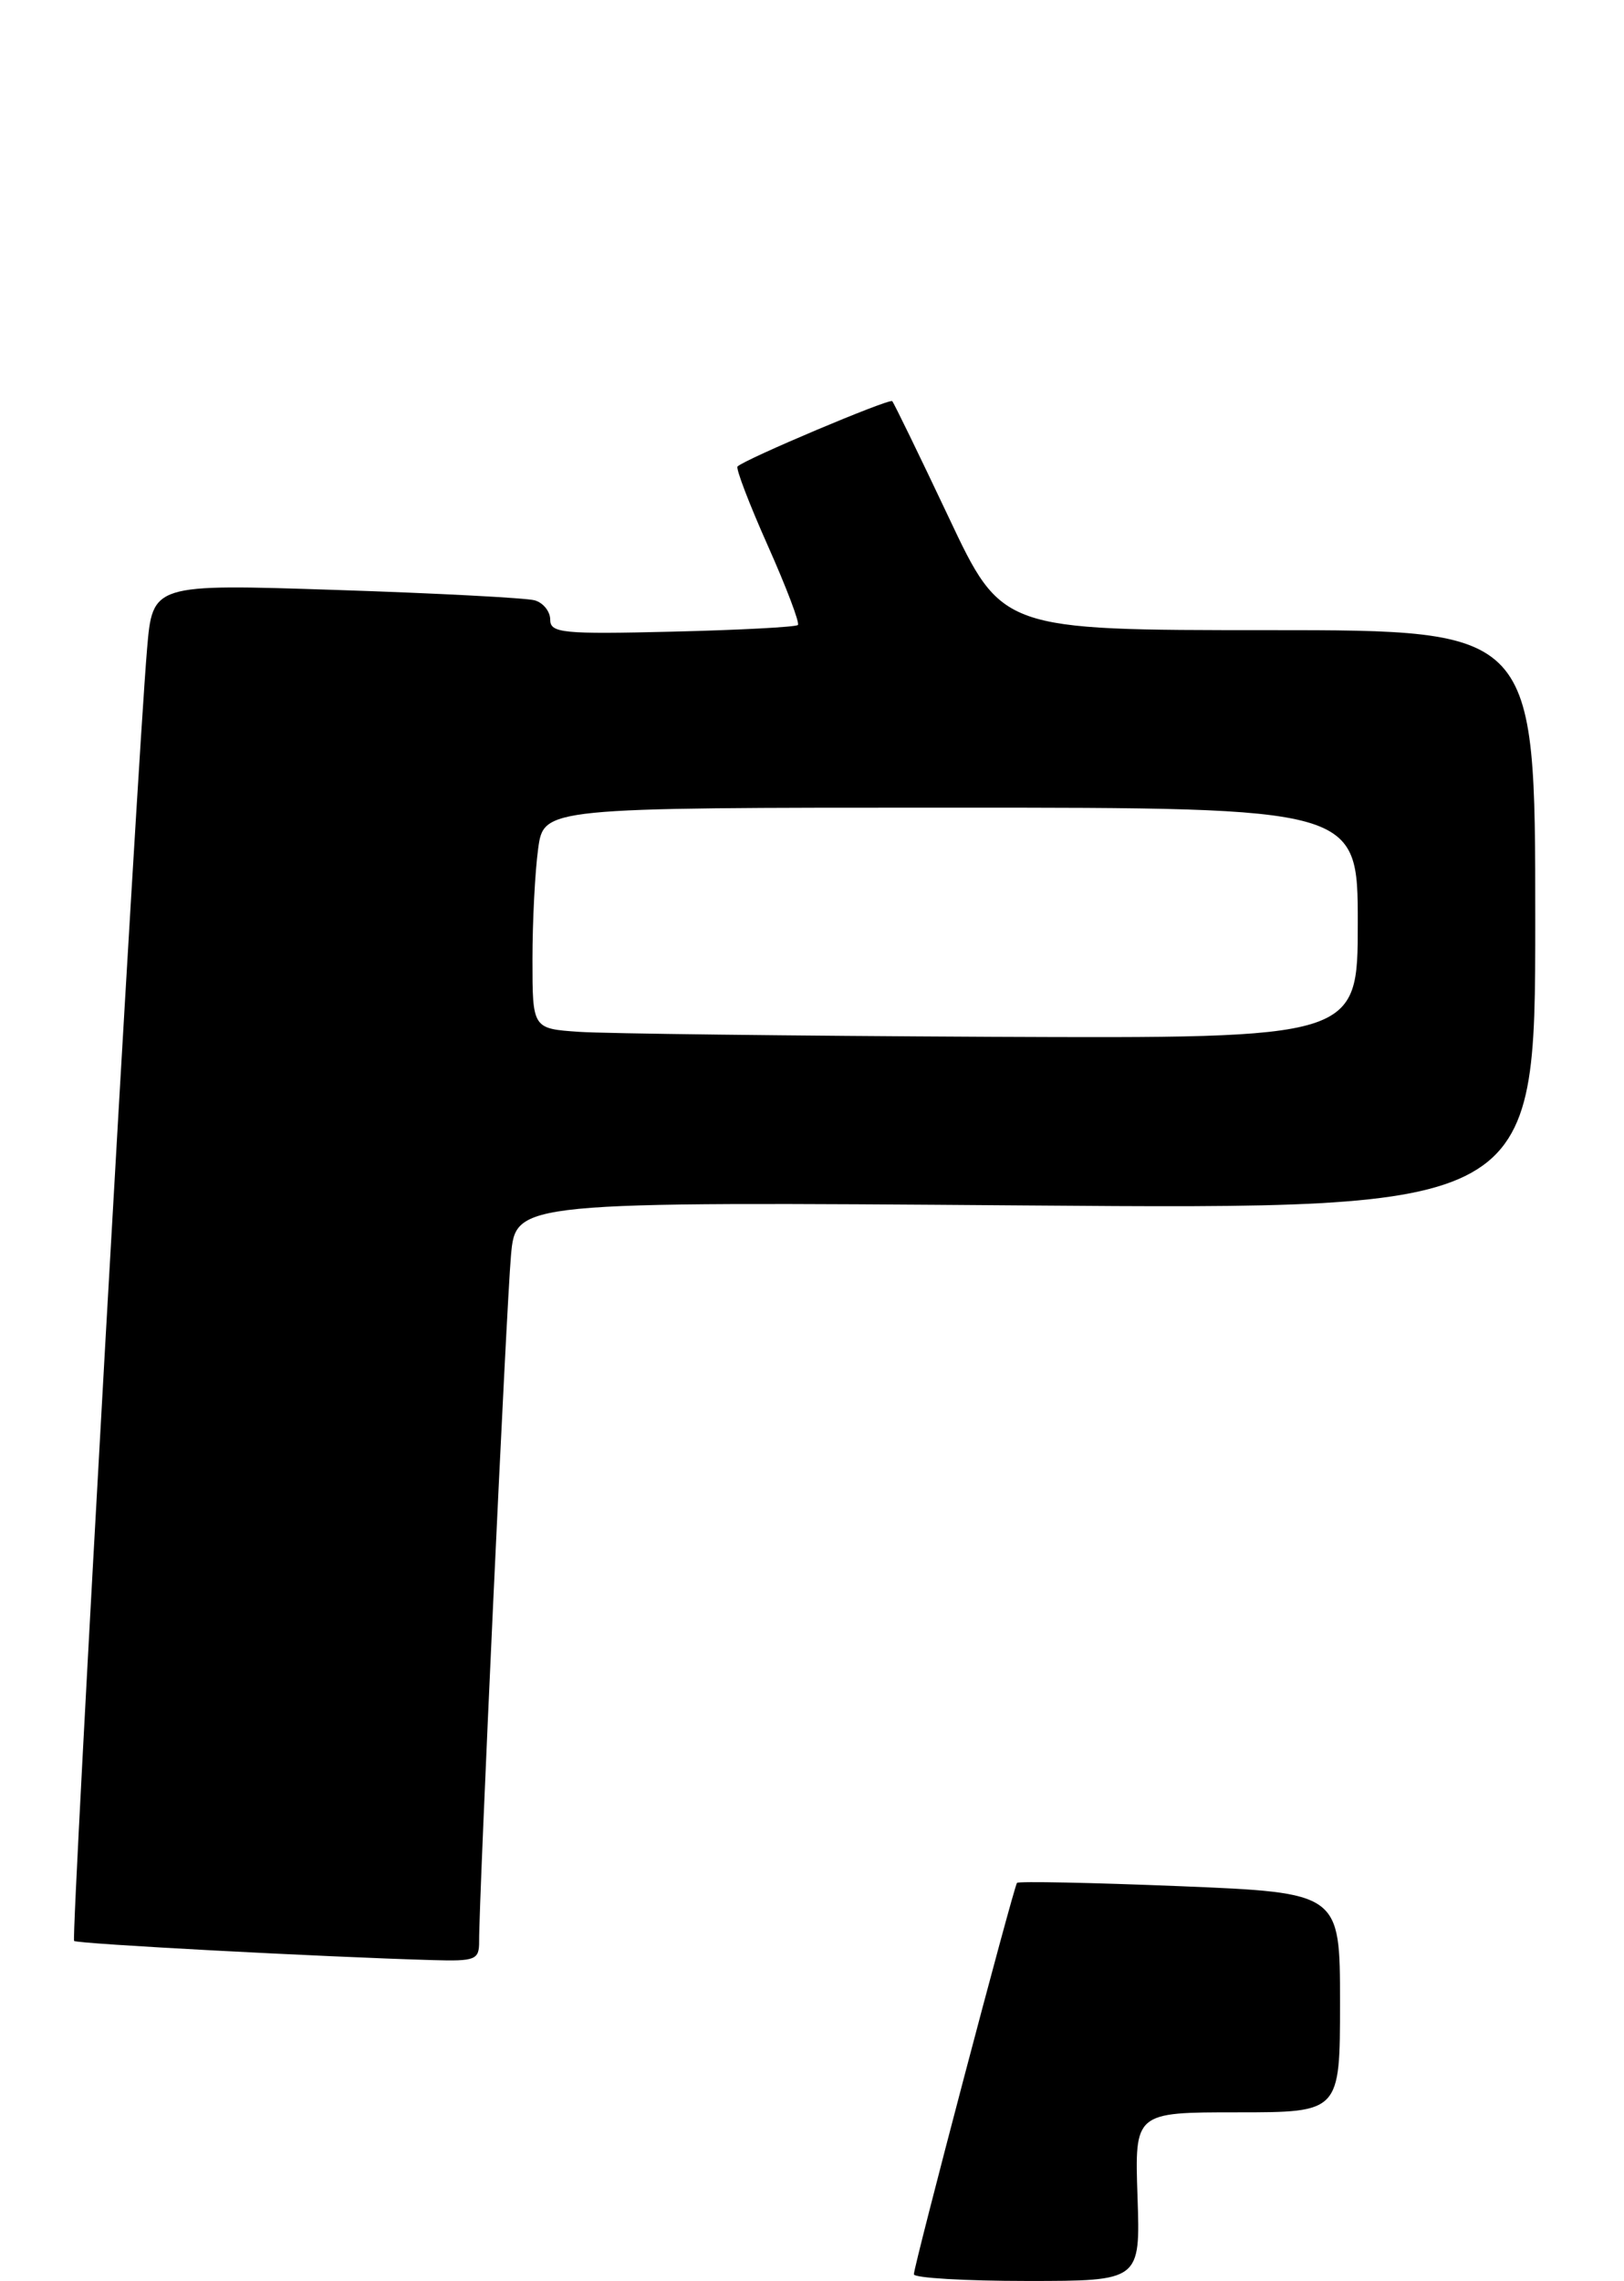<?xml version="1.0" encoding="UTF-8" standalone="no"?>
<!DOCTYPE svg PUBLIC "-//W3C//DTD SVG 1.1//EN" "http://www.w3.org/Graphics/SVG/1.1/DTD/svg11.dtd" >
<svg xmlns="http://www.w3.org/2000/svg" xmlns:xlink="http://www.w3.org/1999/xlink" version="1.1" viewBox="0 0 183 257">
 <g >
 <path fill="currentColor"
d=" M 53.99 218.75 C 53.96 214.02 57.06 147.21 57.58 141.45 C 58.12 135.39 58.12 135.39 115.56 135.82 C 173.00 136.26 173.00 136.26 173.00 103.63 C 173.00 71.00 173.00 71.00 142.95 71.00 C 112.90 71.00 112.90 71.00 106.90 58.28 C 103.59 51.28 100.73 45.40 100.54 45.20 C 100.20 44.87 83.95 51.73 83.11 52.56 C 82.89 52.77 84.43 56.79 86.52 61.48 C 88.61 66.17 90.14 70.20 89.91 70.42 C 89.68 70.65 83.31 70.99 75.75 71.17 C 63.40 71.47 62.00 71.33 62.00 69.82 C 62.00 68.89 61.21 67.91 60.25 67.64 C 59.29 67.37 49.21 66.84 37.85 66.47 C 17.19 65.79 17.19 65.79 16.57 73.14 C 15.42 86.67 7.99 218.32 8.35 218.69 C 8.68 219.02 36.29 220.49 48.75 220.85 C 53.58 220.99 54.00 220.82 53.99 218.75 Z  M 102.98 256.25 C 102.96 255.35 114.21 212.65 114.60 212.15 C 114.75 211.95 123.00 212.12 132.94 212.52 C 151.00 213.26 151.00 213.26 151.00 225.63 C 151.00 238.00 151.00 238.00 139.43 238.00 C 127.86 238.00 127.86 238.00 128.18 247.50 C 128.50 257.00 128.50 257.00 115.75 257.00 C 108.74 257.00 102.99 256.66 102.98 256.25 Z  M 65.25 116.26 C 60.00 115.90 60.00 115.90 60.00 108.09 C 60.00 103.79 60.29 98.19 60.64 95.64 C 61.27 91.00 61.27 91.00 107.14 91.00 C 153.00 91.00 153.00 91.00 153.00 104.00 C 153.00 117.00 153.00 117.00 111.75 116.82 C 89.06 116.71 68.14 116.46 65.25 116.26 Z "/>
</g>
</svg>